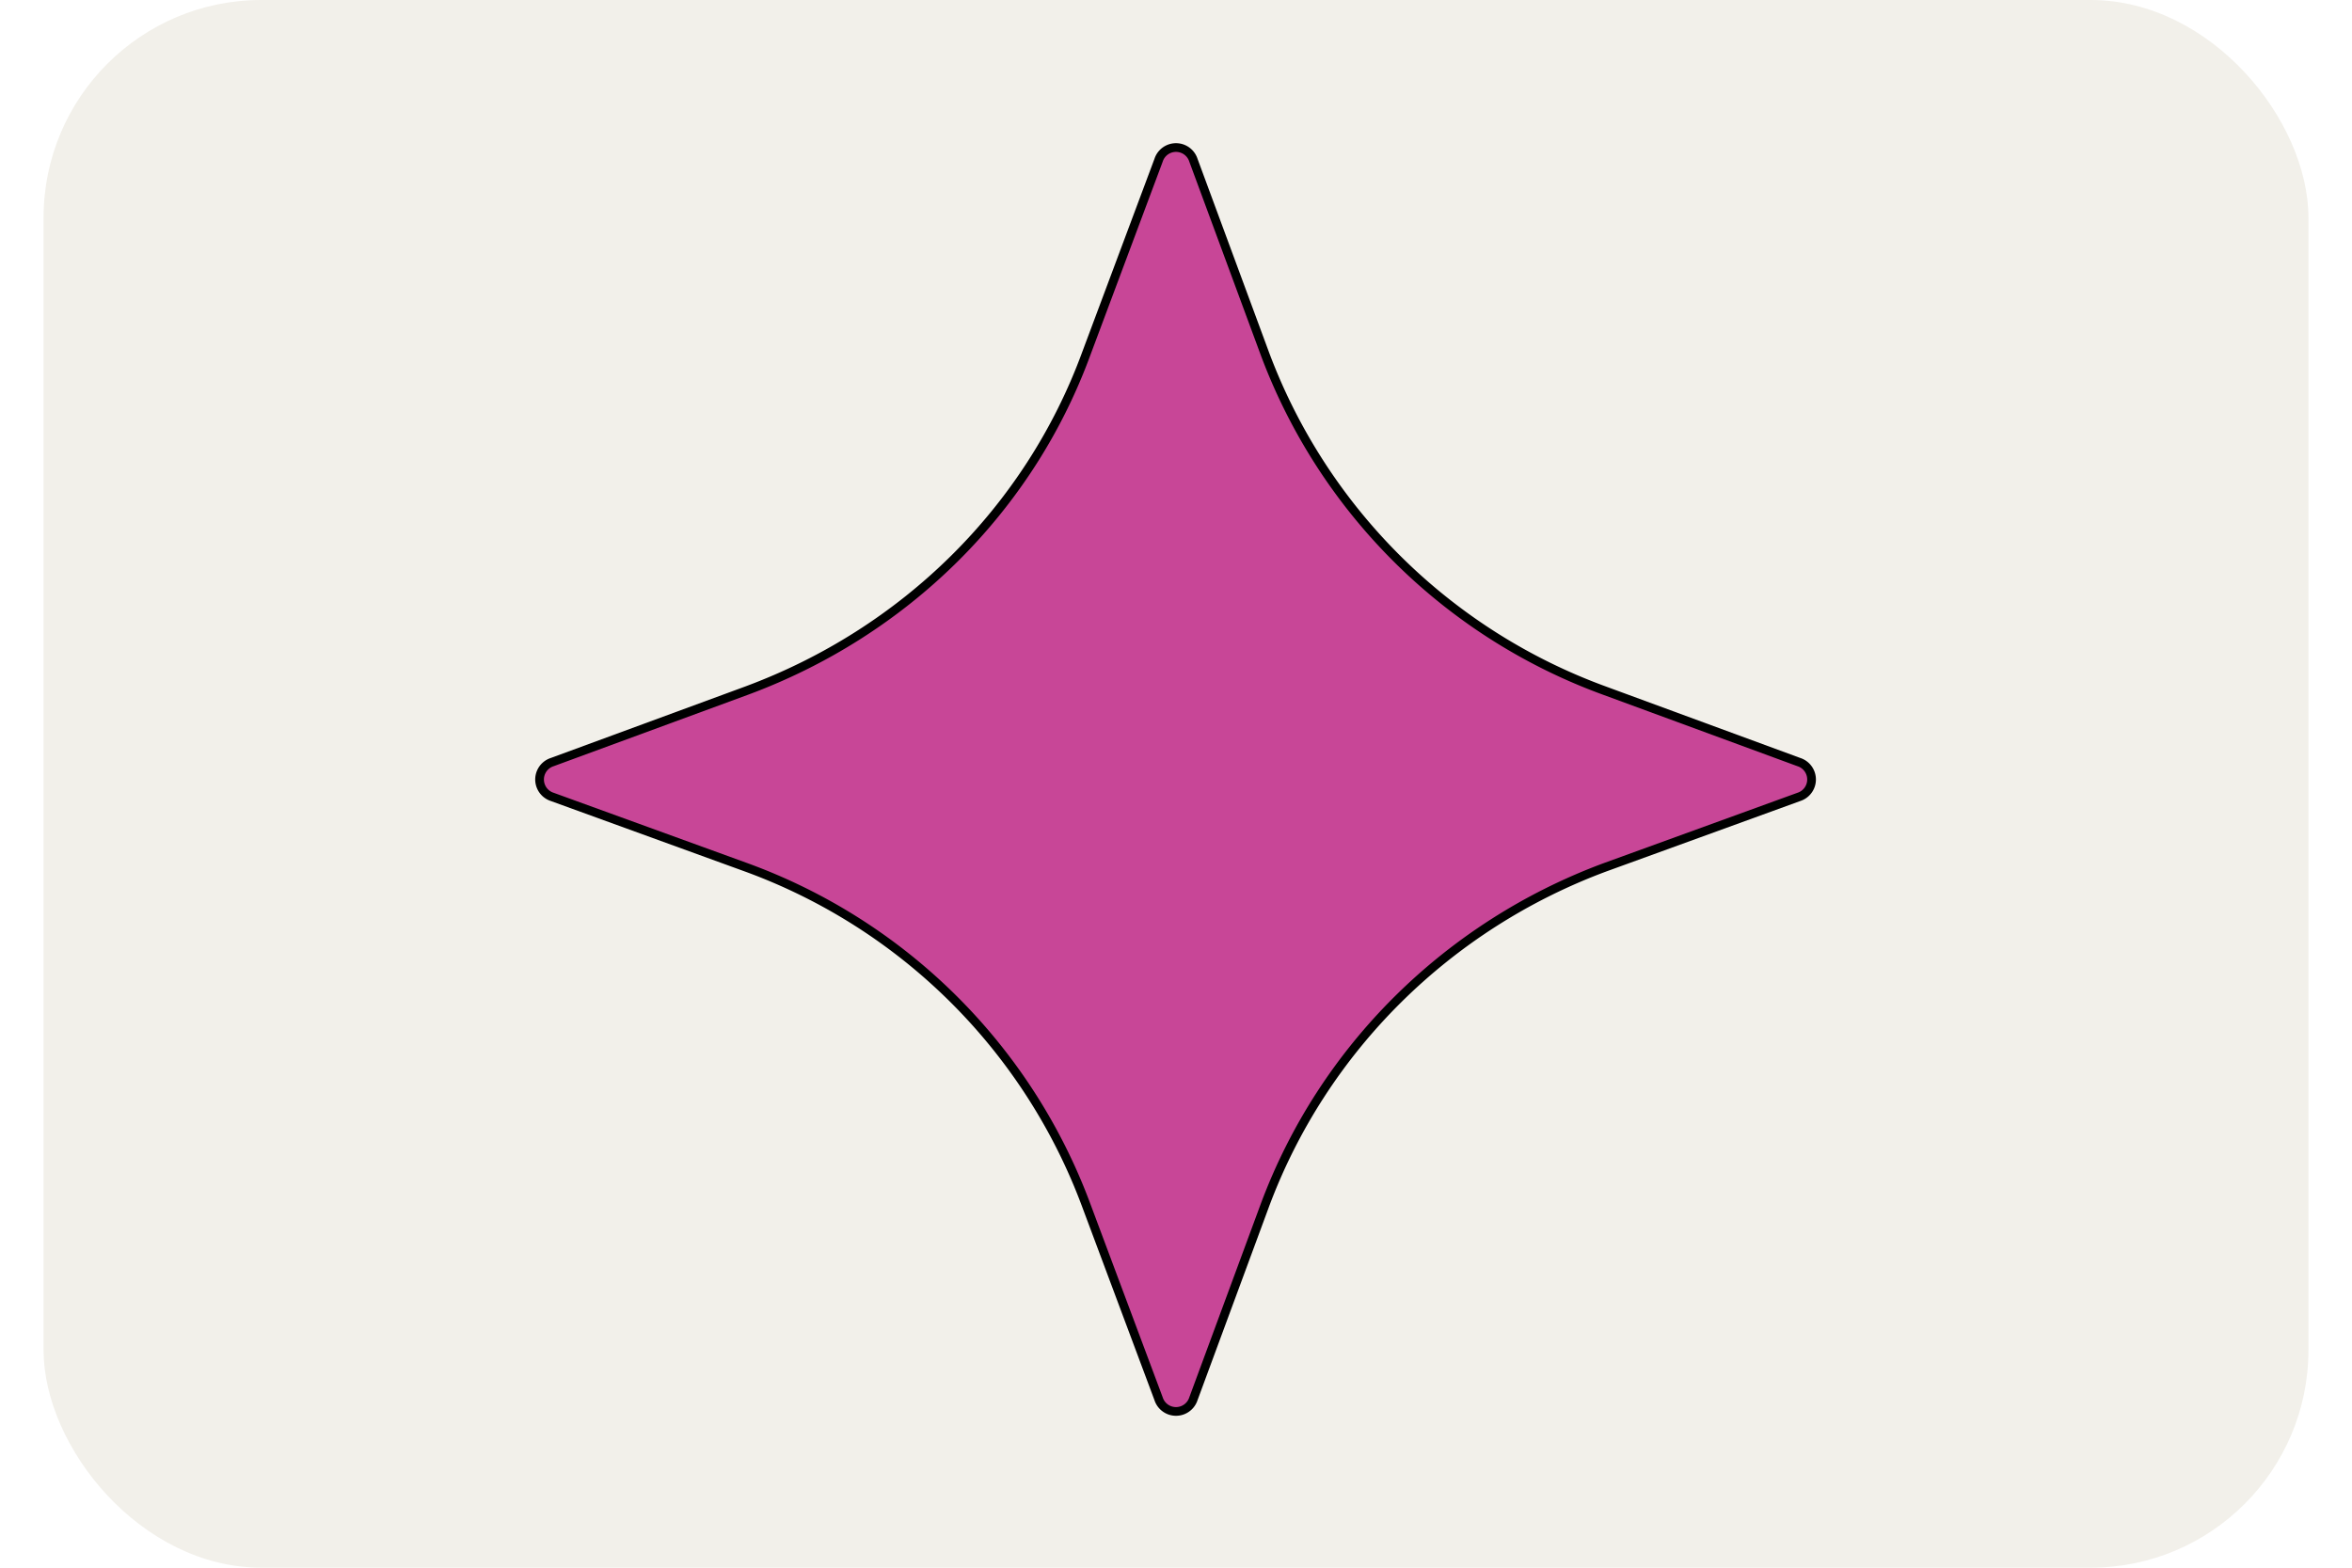 <svg xmlns="http://www.w3.org/2000/svg" width="180" height="120" viewBox="0 0 180 180">
  <rect fill="#ffffff" x="-45" y="0" width="270" height="180"/>
  <rect fill="#f2f0ea" x="-40" y="0" width="260" height="180" rx="25" ry="25"/>
  <path d="M161.5 87.5l-22.3-8.2a65.6 65.6 0 0 1-39-38.7L92 18.4a2.1 2.1 0 0 0-4 0l-8.3 22.2c-6.6 18-20.9 32-39 38.7l-22.3 8.2a2.1 2.1 0 0 0 0 4l22.3 8.1a65.6 65.6 0 0 1 39 38.8l8.3 22.2a2.1 2.1 0 0 0 4 0l8.2-22.2c6.7-18 21-32.1 39-38.8l22.3-8.1a2.1 2.1 0 0 0 0-4z" fill="#c84697" stroke="null"/>
</svg>